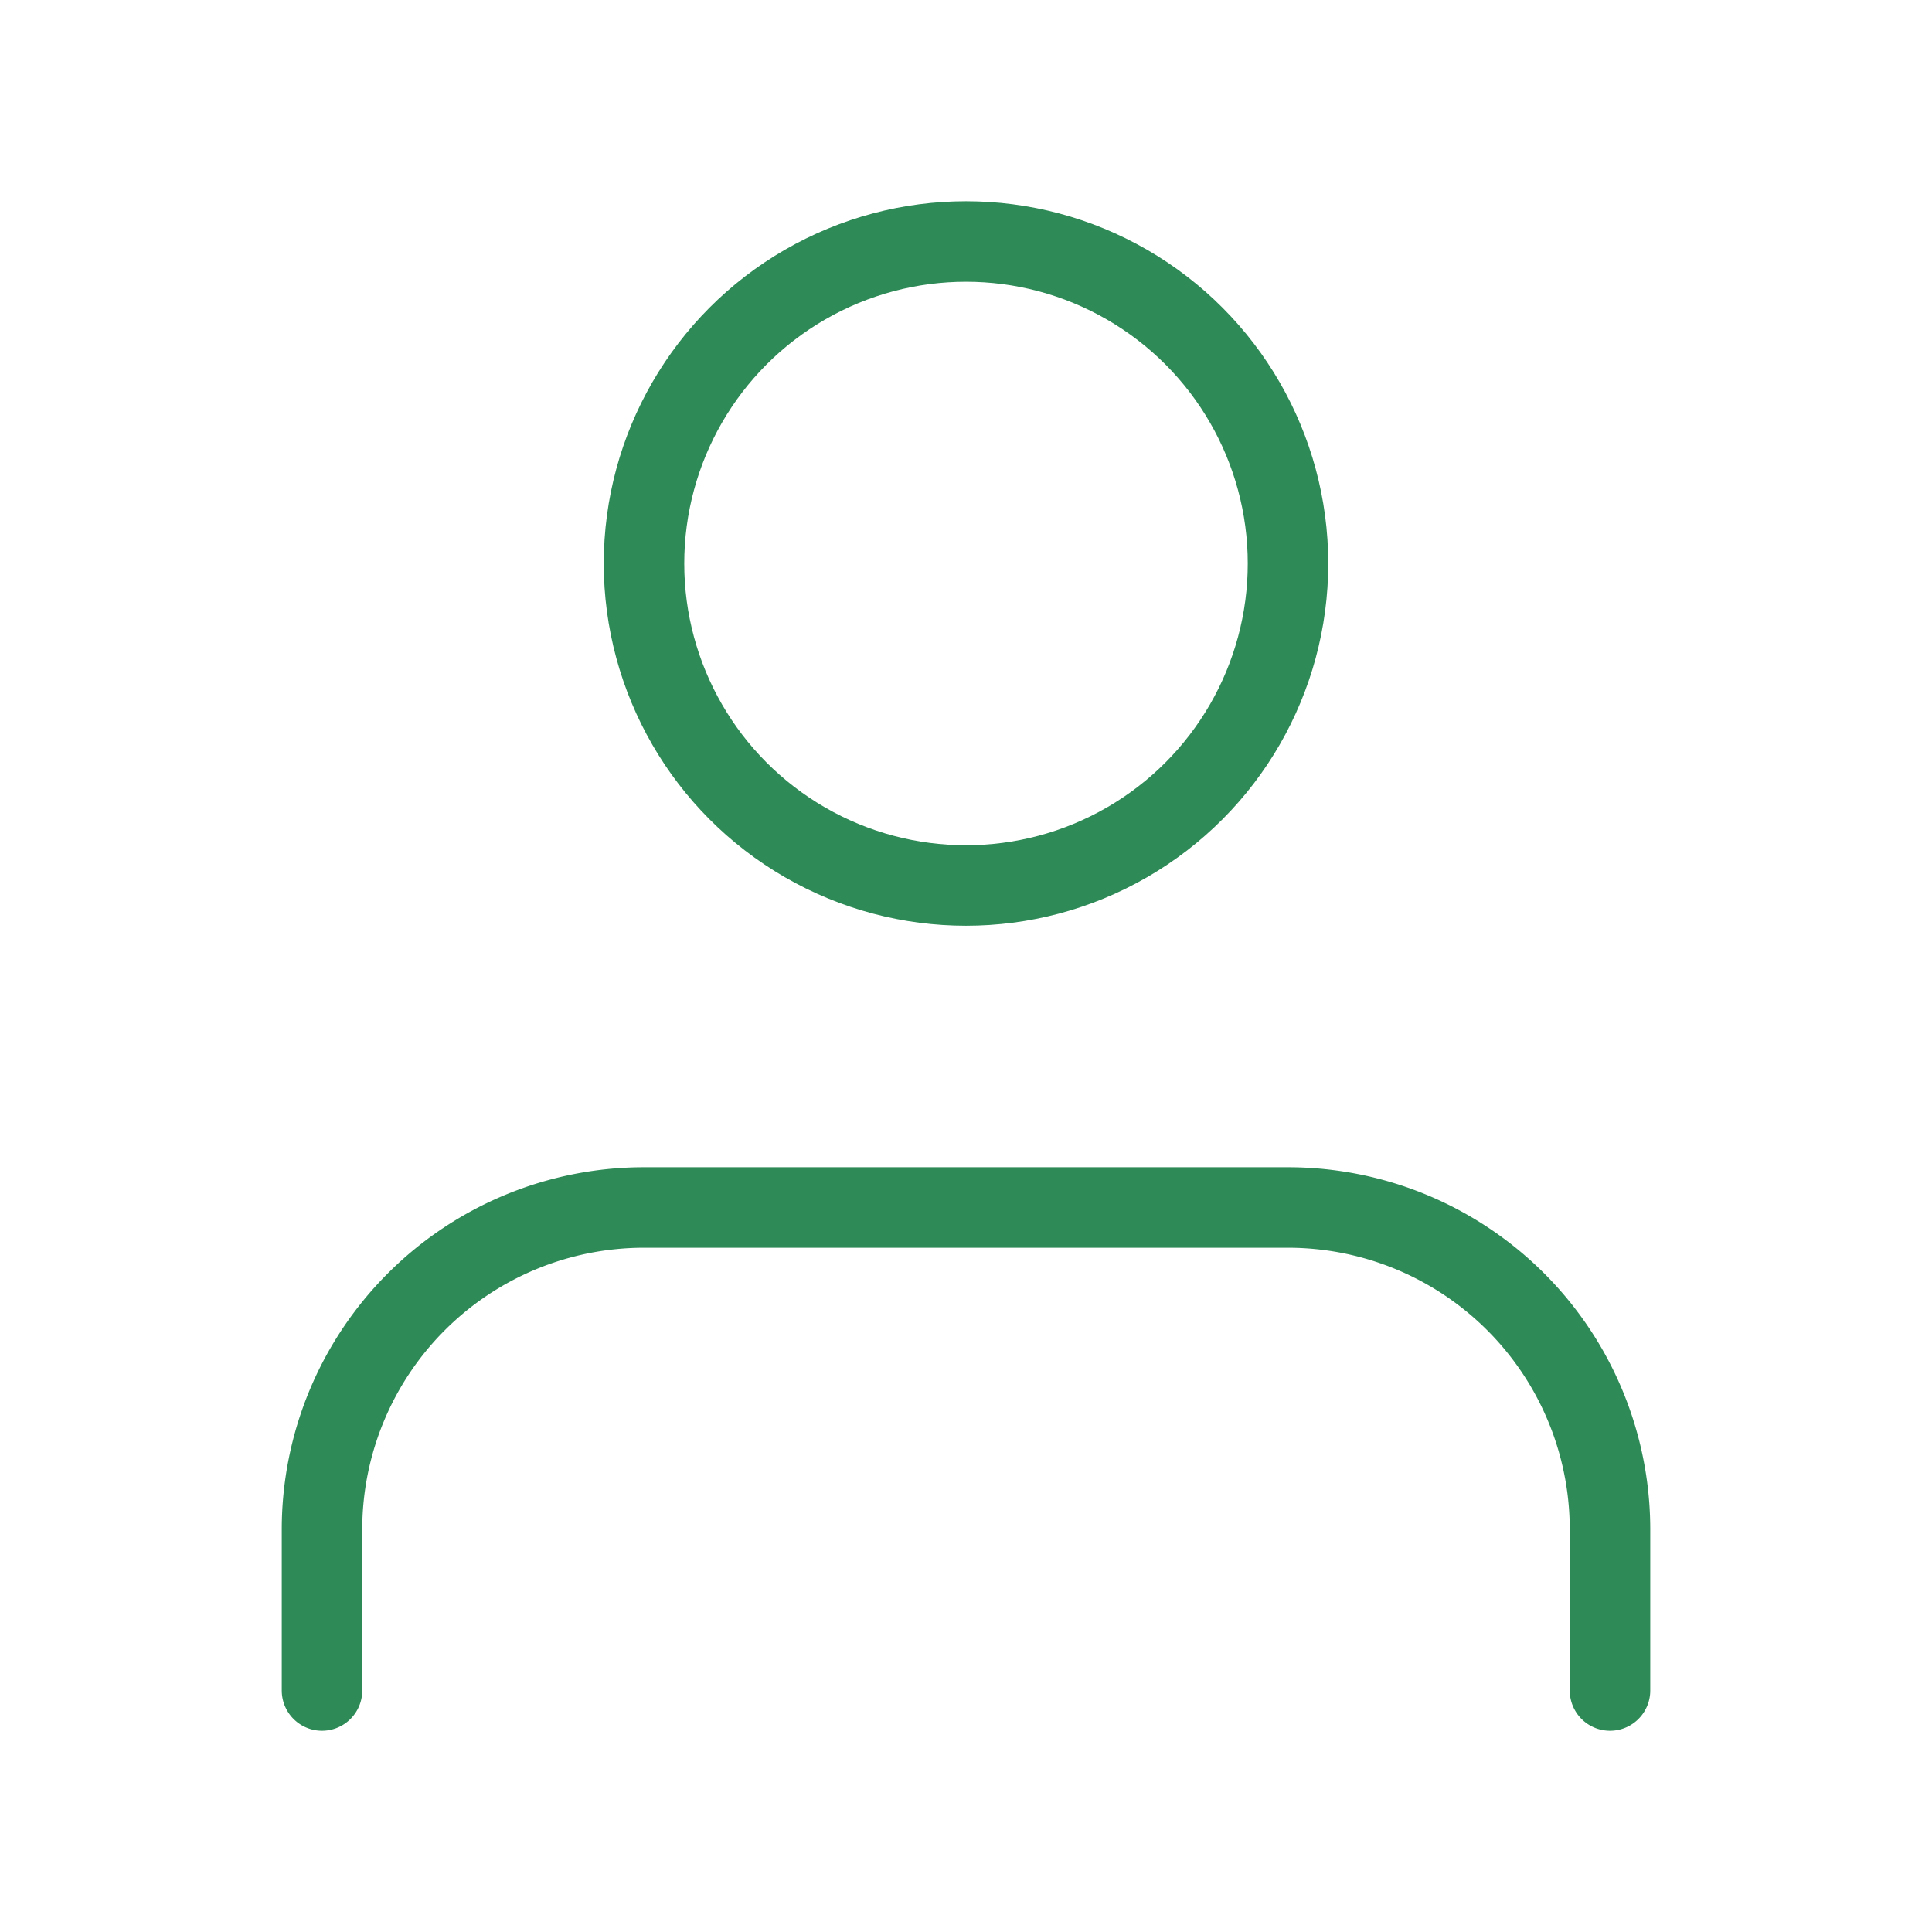 <svg xmlns="http://www.w3.org/2000/svg" width="100" height="100" viewBox="0 0 24 24" fill="none" stroke="seagreen" stroke-width="1" stroke-linecap="round" stroke-linejoin="round" class="feather feather-user"><path d="M20 21v-2a4 4 0 0 0-4-4H8a4 4 0 0 0-4 4v2"></path><circle cx="12" cy="7" r="4"></circle></svg>